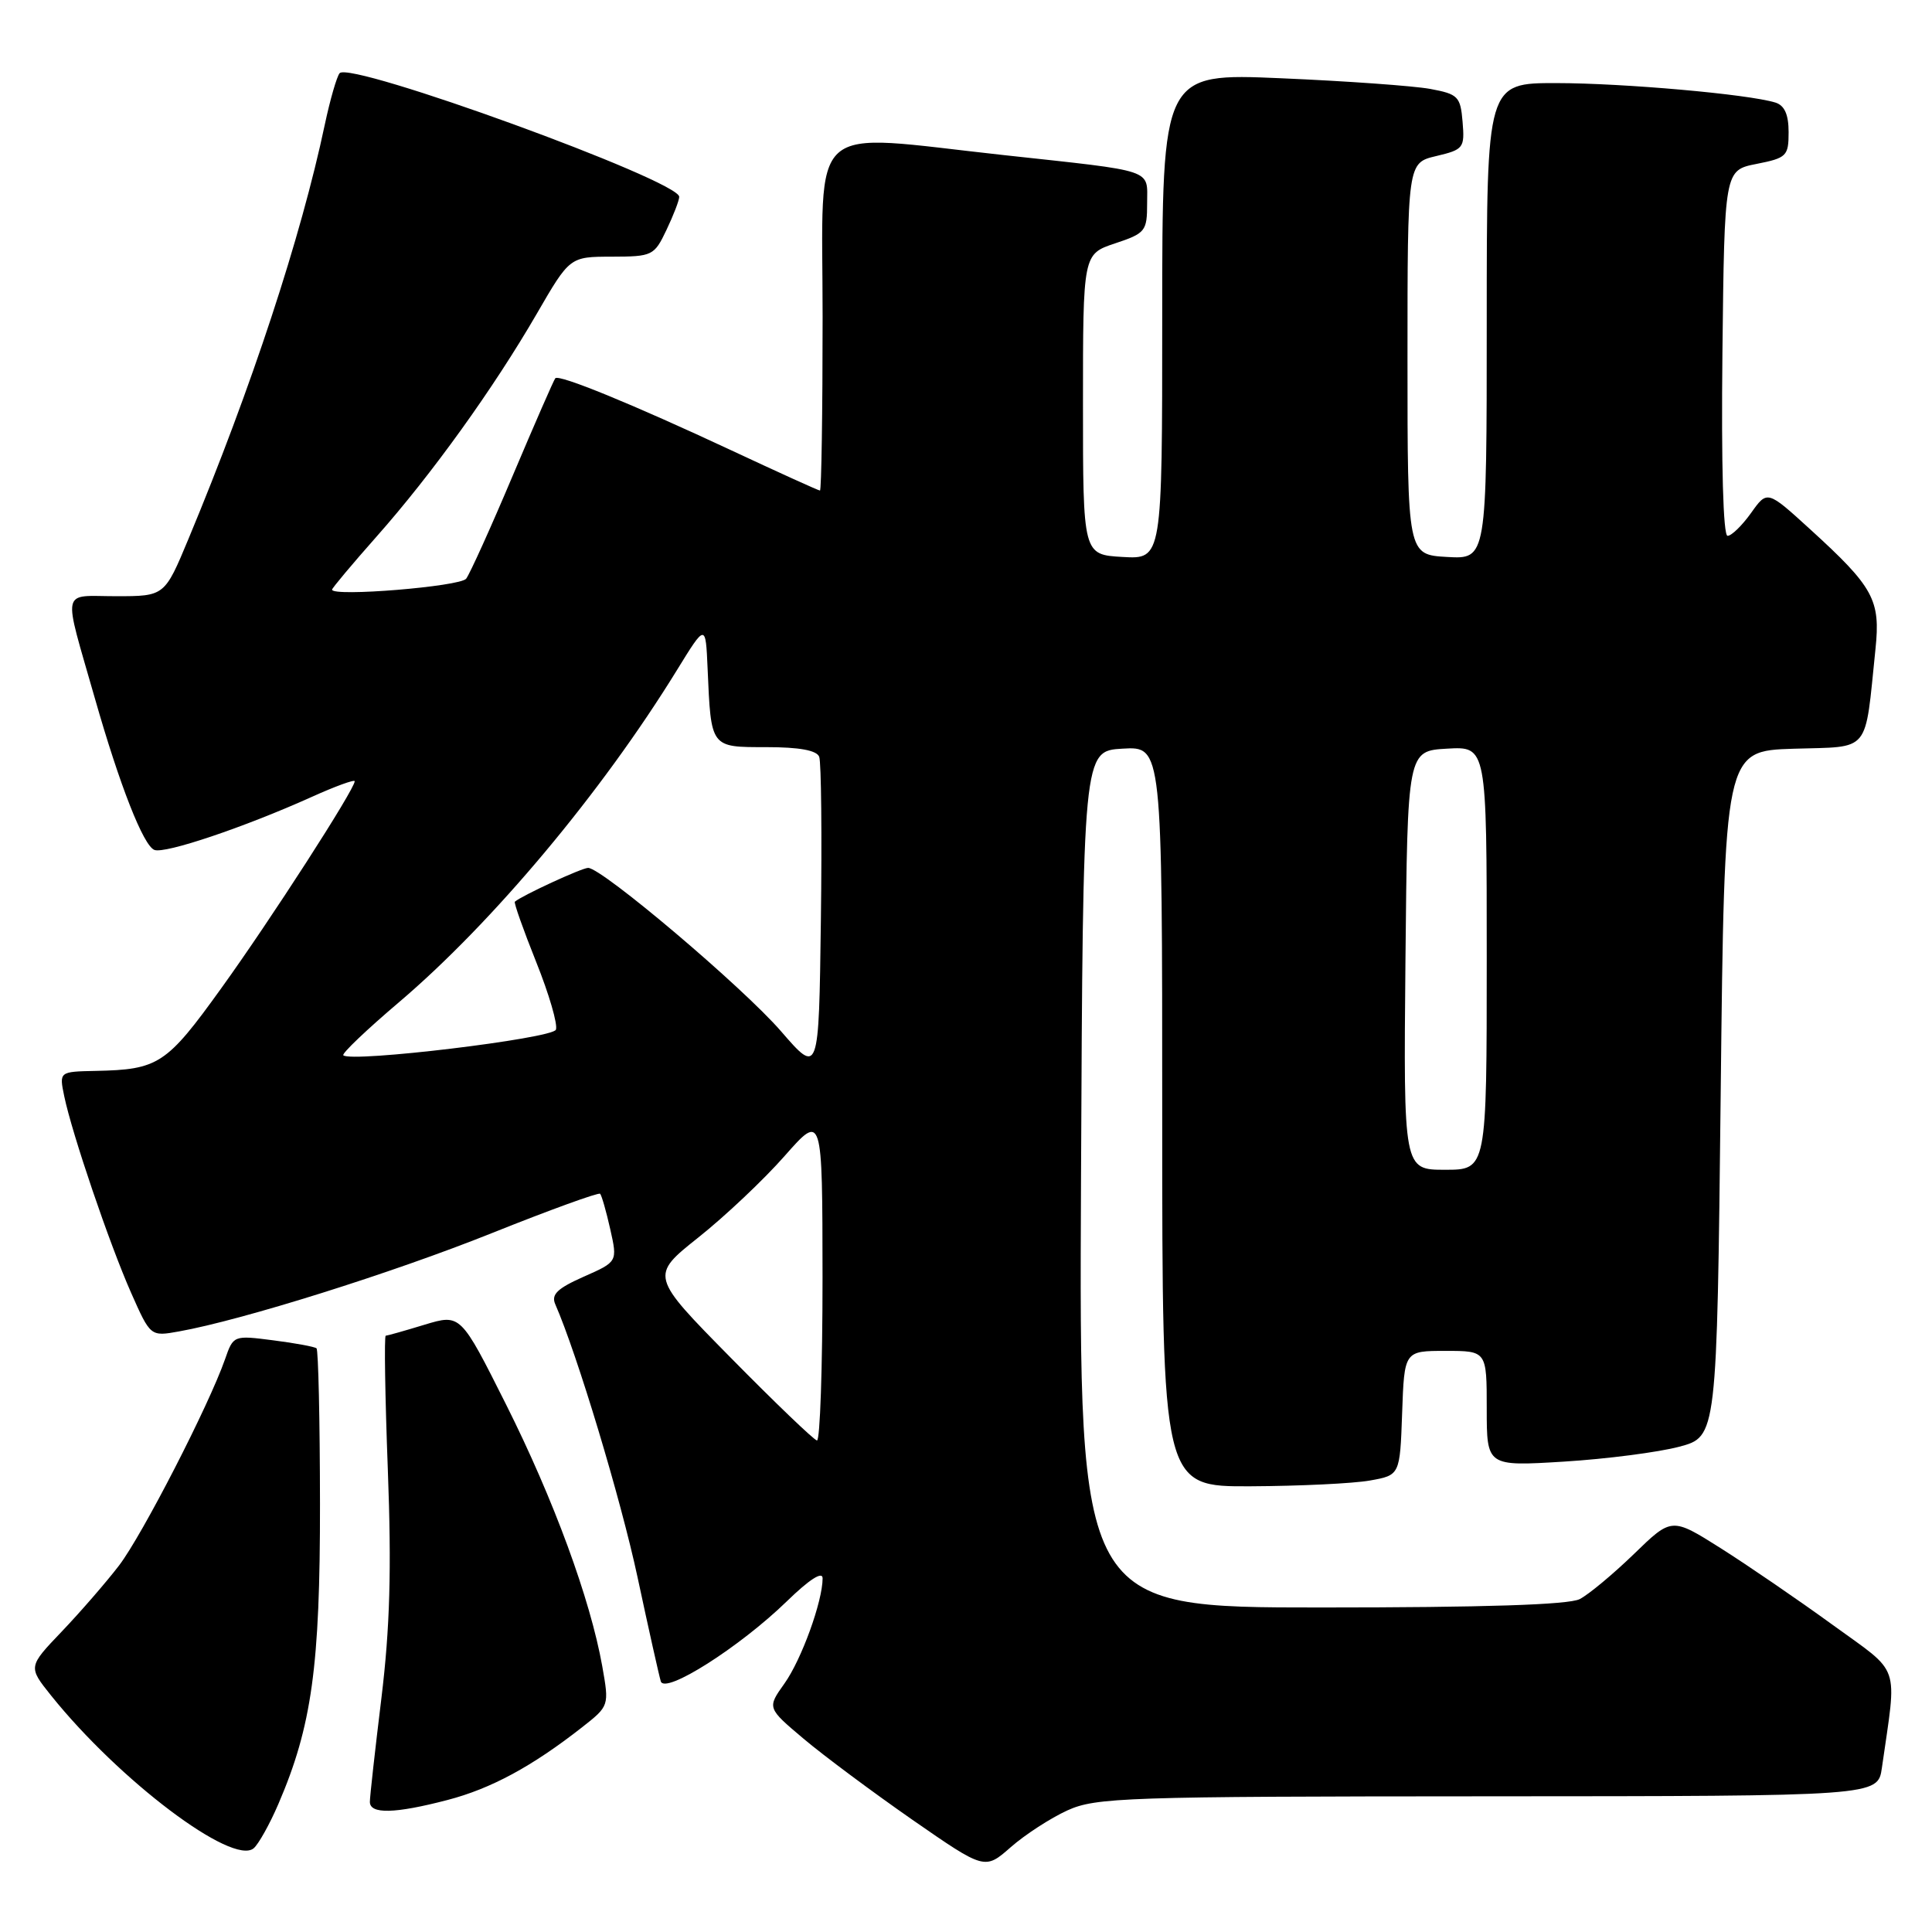 <?xml version="1.0" encoding="UTF-8" standalone="no"?>
<!DOCTYPE svg PUBLIC "-//W3C//DTD SVG 1.1//EN" "http://www.w3.org/Graphics/SVG/1.1/DTD/svg11.dtd" >
<svg xmlns="http://www.w3.org/2000/svg" xmlns:xlink="http://www.w3.org/1999/xlink" version="1.1" viewBox="0 0 256 256">
 <g >
 <path fill="currentColor"
d=" M 141.43 239.89 C 145.22 238.17 149.09 238.04 197.16 238.02 C 248.82 238.00 248.82 238.00 249.36 234.25 C 251.37 220.15 252.00 221.96 242.79 215.27 C 238.23 211.96 231.58 207.41 228.01 205.15 C 221.51 201.05 221.51 201.05 216.51 205.91 C 213.75 208.58 210.52 211.27 209.32 211.89 C 207.84 212.64 196.67 213.00 175.06 213.00 C 142.98 213.00 142.98 213.00 143.24 156.25 C 143.50 99.50 143.50 99.50 148.75 99.20 C 154.00 98.90 154.00 98.90 154.00 147.95 C 154.00 197.00 154.00 197.00 165.75 196.94 C 172.21 196.91 179.30 196.57 181.50 196.18 C 185.50 195.47 185.50 195.47 185.79 187.24 C 186.08 179.00 186.08 179.00 191.54 179.00 C 197.00 179.00 197.00 179.00 197.00 186.65 C 197.00 194.30 197.00 194.30 207.25 193.67 C 212.89 193.32 219.75 192.43 222.50 191.70 C 227.50 190.37 227.50 190.37 228.00 144.93 C 228.50 99.50 228.50 99.50 237.67 99.21 C 247.98 98.89 247.06 100.02 248.51 86.00 C 249.19 79.48 248.28 77.81 239.83 70.11 C 234.17 64.95 234.17 64.95 232.02 67.98 C 230.83 69.64 229.44 71.00 228.91 71.00 C 228.33 71.00 228.07 61.59 228.23 46.78 C 228.50 22.56 228.50 22.56 232.75 21.72 C 236.74 20.93 237.00 20.68 237.00 17.51 C 237.00 15.17 236.46 13.97 235.25 13.59 C 231.66 12.48 215.19 11.02 206.25 11.01 C 197.00 11.00 197.00 11.00 197.00 42.55 C 197.00 74.10 197.00 74.10 191.75 73.80 C 186.50 73.50 186.50 73.50 186.50 47.54 C 186.50 21.58 186.50 21.58 190.30 20.68 C 193.93 19.82 194.09 19.61 193.80 16.15 C 193.52 12.78 193.21 12.47 189.50 11.78 C 187.30 11.38 178.41 10.74 169.75 10.37 C 154.00 9.69 154.00 9.69 154.00 41.90 C 154.00 74.10 154.00 74.10 148.75 73.80 C 143.50 73.50 143.50 73.50 143.50 53.58 C 143.50 33.67 143.50 33.67 147.75 32.25 C 151.78 30.91 152.00 30.63 152.00 26.94 C 152.00 22.33 153.28 22.76 133.00 20.55 C 106.57 17.67 109.00 15.49 109.00 42.00 C 109.00 54.65 108.84 65.00 108.65 65.00 C 108.45 65.00 103.17 62.60 96.90 59.67 C 83.80 53.55 74.08 49.57 73.58 50.12 C 73.39 50.33 70.86 56.12 67.95 63.00 C 65.05 69.88 62.26 76.03 61.77 76.68 C 60.98 77.72 43.99 79.11 44.00 78.13 C 44.00 77.93 46.64 74.78 49.87 71.13 C 57.22 62.84 65.40 51.45 71.11 41.60 C 75.50 34.02 75.50 34.02 81.06 34.01 C 86.45 34.00 86.69 33.88 88.31 30.47 C 89.24 28.52 90.00 26.55 90.00 26.08 C 90.00 23.92 46.42 8.06 45.00 9.70 C 44.63 10.14 43.74 13.20 43.04 16.50 C 39.88 31.45 33.34 51.32 24.98 71.39 C 21.81 79.00 21.81 79.00 15.39 79.00 C 8.00 79.00 8.30 77.57 12.57 92.53 C 15.87 104.09 19.00 112.06 20.46 112.62 C 21.86 113.16 32.36 109.62 41.25 105.62 C 44.41 104.19 47.00 103.25 47.00 103.52 C 47.00 104.58 35.81 121.95 29.31 130.96 C 22.06 141.04 21.00 141.73 12.67 141.90 C 7.84 142.00 7.84 142.00 8.51 145.25 C 9.55 150.25 14.51 164.84 17.37 171.30 C 19.94 177.10 19.94 177.10 23.72 176.42 C 32.11 174.92 51.97 168.68 65.16 163.40 C 72.85 160.32 79.31 157.98 79.52 158.18 C 79.72 158.39 80.33 160.50 80.86 162.87 C 81.83 167.19 81.83 167.19 77.34 169.17 C 73.83 170.73 73.01 171.53 73.58 172.83 C 76.48 179.45 82.25 198.59 84.48 209.00 C 85.95 215.88 87.34 222.08 87.56 222.79 C 88.11 224.54 98.01 218.25 104.25 212.19 C 107.23 209.29 109.00 208.15 109.00 209.13 C 109.00 212.19 106.20 219.91 103.94 223.08 C 101.64 226.31 101.64 226.31 106.49 230.40 C 109.16 232.65 115.65 237.48 120.91 241.14 C 130.49 247.78 130.49 247.78 133.93 244.76 C 135.82 243.10 139.20 240.91 141.43 239.89 Z  M 36.89 239.03 C 41.32 228.74 42.42 220.77 42.40 199.27 C 42.39 188.15 42.18 178.87 41.94 178.66 C 41.70 178.45 39.12 177.97 36.21 177.60 C 30.95 176.92 30.92 176.94 29.82 180.10 C 27.68 186.22 18.86 203.39 15.78 207.43 C 14.06 209.67 10.65 213.60 8.19 216.18 C 3.72 220.86 3.72 220.86 6.78 224.68 C 15.80 235.92 30.80 247.24 33.61 244.91 C 34.25 244.37 35.73 241.73 36.89 239.03 Z  M 59.29 238.51 C 65.05 237.01 70.48 234.08 77.12 228.88 C 80.73 226.04 80.73 226.04 79.80 220.77 C 78.21 211.88 73.38 198.72 67.06 186.11 C 61.03 174.09 61.03 174.09 56.26 175.53 C 53.64 176.33 51.33 176.98 51.11 176.99 C 50.90 177.00 51.02 184.99 51.39 194.75 C 51.89 207.99 51.67 215.68 50.54 225.00 C 49.70 231.88 49.01 238.06 49.01 238.75 C 49.00 240.41 52.32 240.33 59.29 238.51 Z  M 96.82 179.90 C 86.14 169.06 86.14 169.06 92.55 163.96 C 96.07 161.16 101.21 156.31 103.96 153.18 C 108.97 147.50 108.97 147.50 108.99 169.25 C 108.99 181.21 108.66 190.94 108.25 190.87 C 107.84 190.80 102.69 185.86 96.82 179.90 Z  M 186.23 127.25 C 186.50 99.50 186.50 99.50 191.75 99.20 C 197.00 98.90 197.00 98.90 197.00 126.95 C 197.00 155.00 197.00 155.00 191.48 155.00 C 185.97 155.00 185.97 155.00 186.23 127.25 Z  M 103.50 136.66 C 98.43 130.80 79.77 115.00 77.93 115.00 C 77.10 115.00 69.19 118.65 68.22 119.48 C 68.07 119.61 69.34 123.20 71.04 127.45 C 72.75 131.71 73.93 135.75 73.66 136.44 C 73.21 137.61 46.50 140.83 45.49 139.83 C 45.27 139.60 48.59 136.43 52.88 132.79 C 65.29 122.24 79.73 104.99 89.70 88.79 C 93.50 82.62 93.50 82.62 93.76 88.56 C 94.22 99.14 94.11 99.00 101.55 99.00 C 105.91 99.00 108.22 99.42 108.55 100.28 C 108.82 100.98 108.92 110.75 108.77 121.99 C 108.50 142.43 108.50 142.43 103.50 136.66 Z "/>
</g>
</svg>